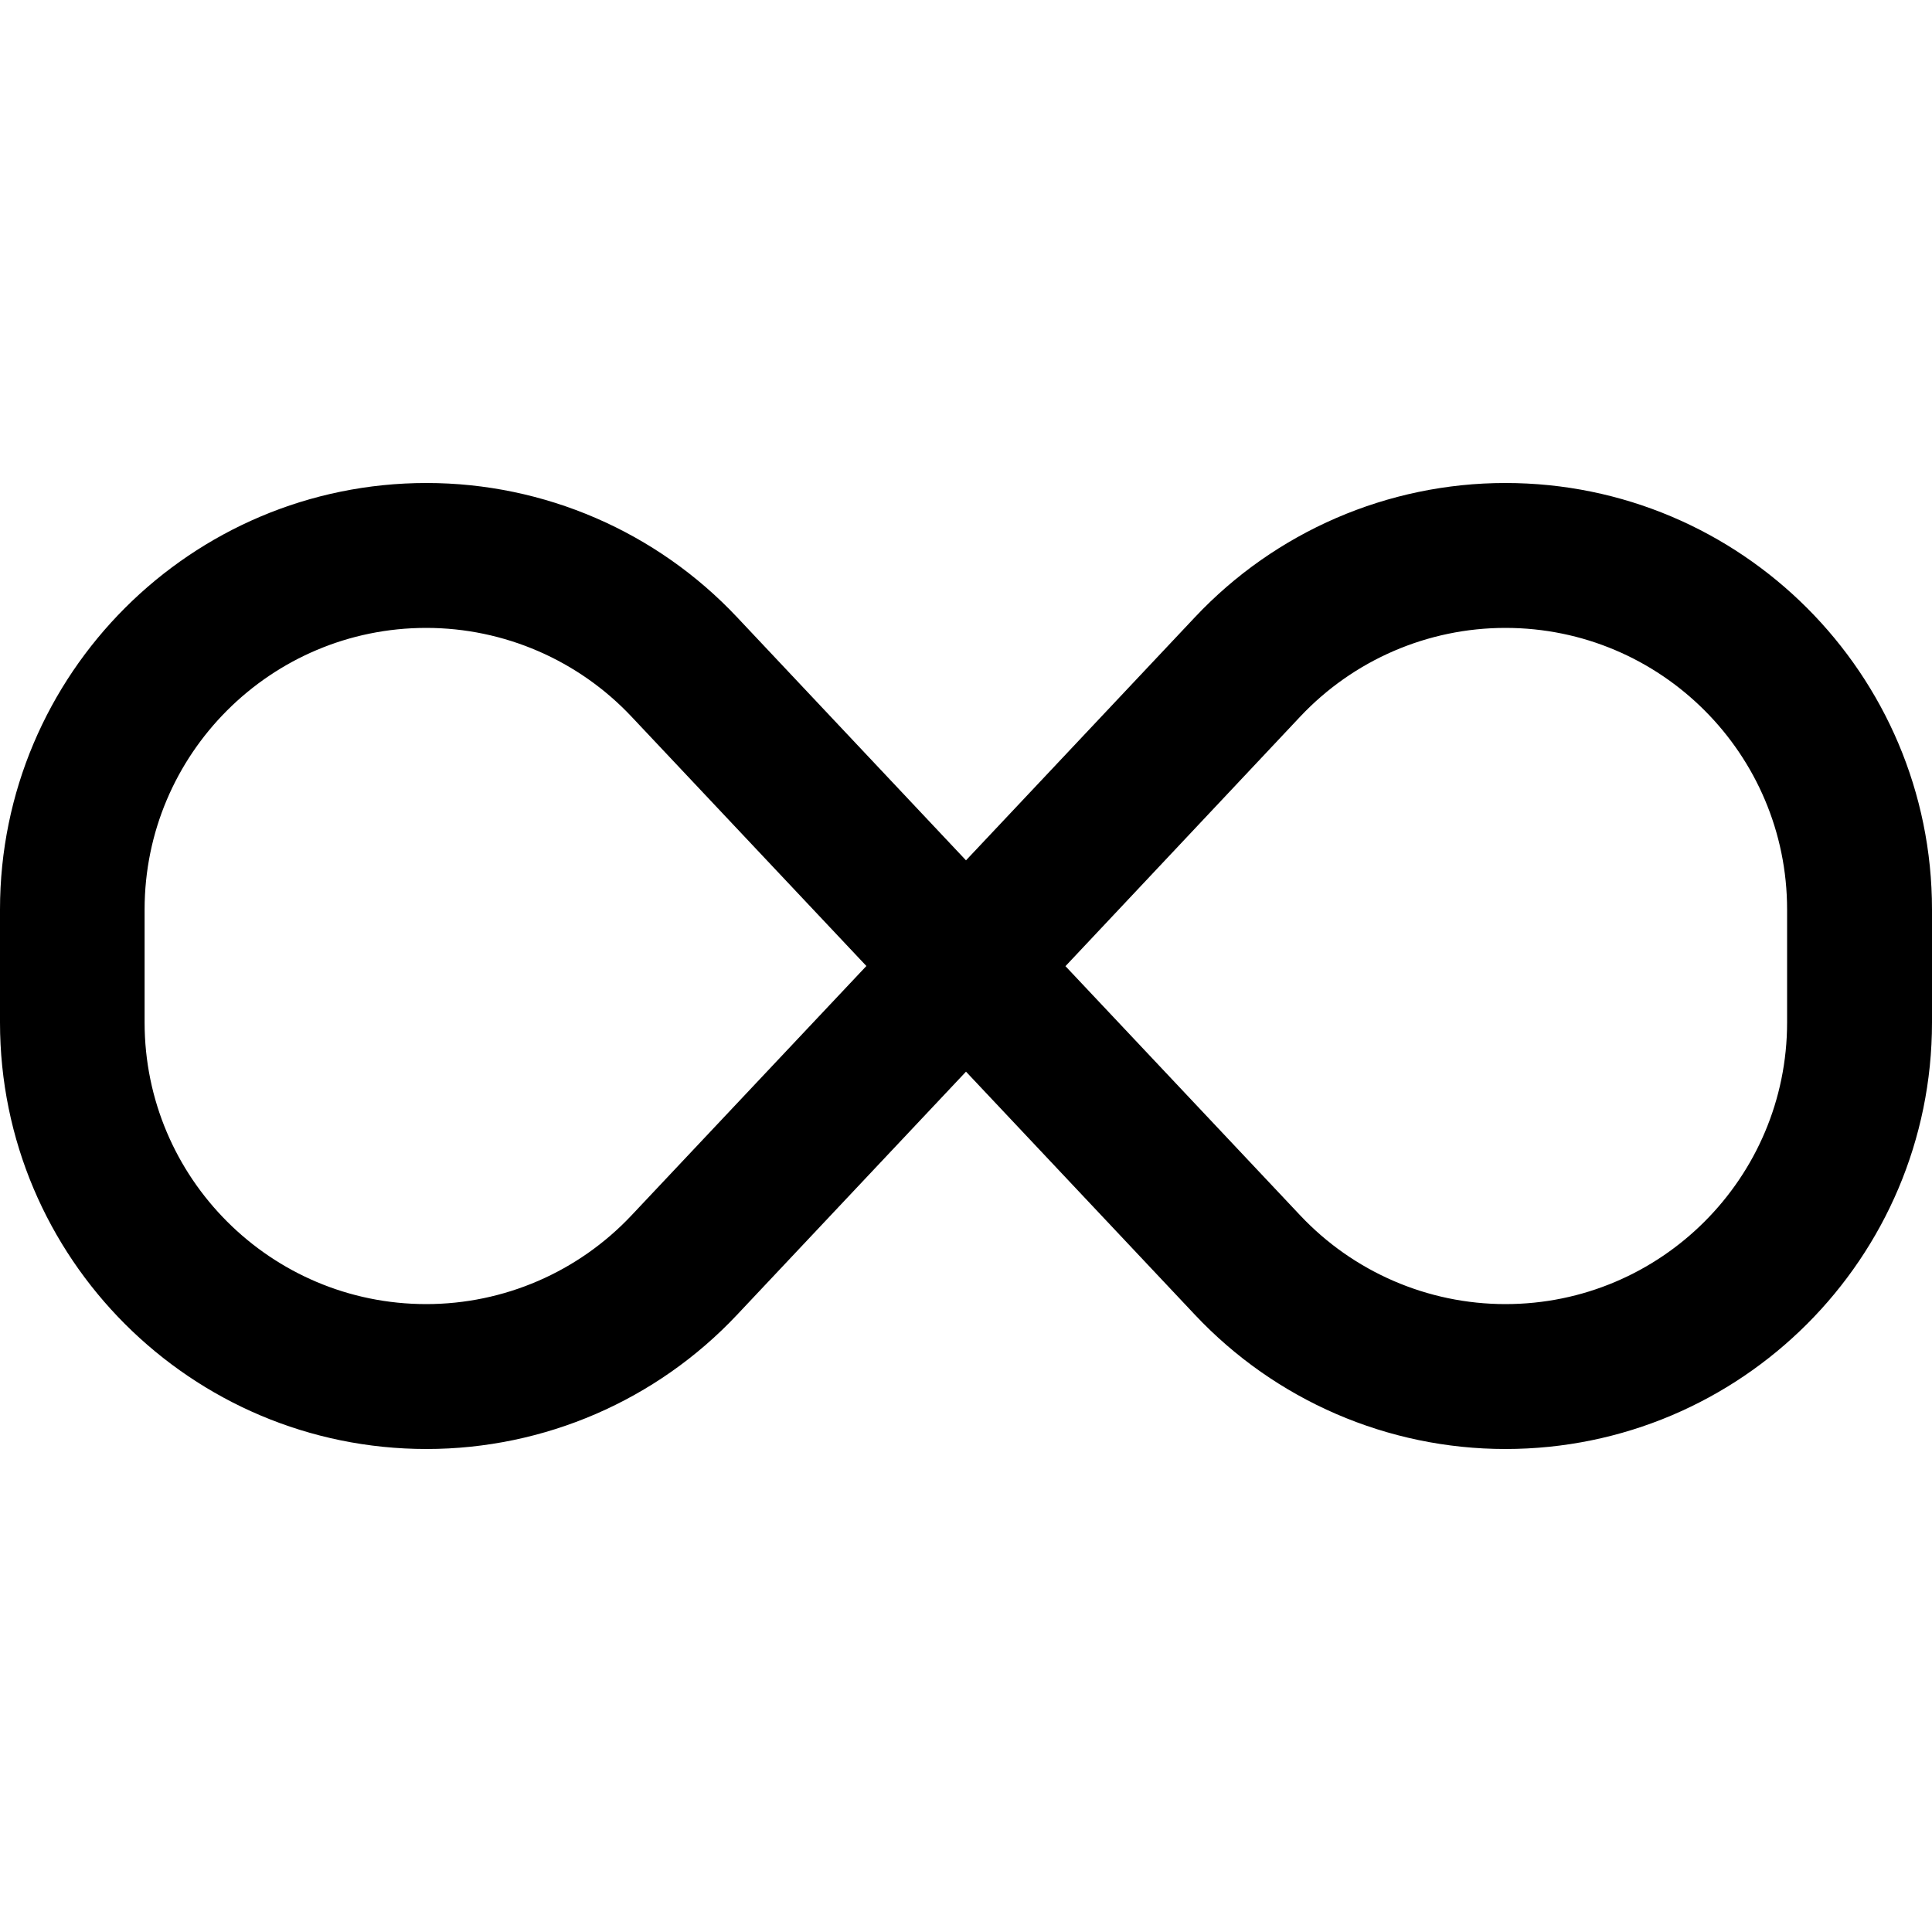 <svg xmlns="http://www.w3.org/2000/svg" viewBox="0 0 640 640"><!--! Font Awesome Pro 7.1.0 by @fontawesome - https://fontawesome.com License - https://fontawesome.com/license (Commercial License) Copyright 2025 Fonticons, Inc. --><path fill="currentColor" d="M0 301.3C0 223.3 63.3 160 141.3 160C180.3 160 217.5 176.1 244.2 204.5L320 285L395.8 204.5C422.5 176.1 459.7 160 498.7 160C576.7 160 640 223.3 640 301.3L640 338.7C640 416.7 576.7 480 498.7 480C459.7 480 422.5 463.9 395.8 435.5L320 355L244.2 435.5C217.5 463.9 180.3 480 141.3 480C63.3 480 0 416.7 0 338.7L0 301.3zM287 320L209.2 237.4C191.6 218.7 167 208 141.2 208C89.7 208 47.9 249.8 47.9 301.3L47.9 338.7C47.9 390.2 89.7 432 141.2 432C166.9 432 191.5 421.4 209.2 402.6L287 320zM352.9 320L430.7 402.6C448.3 421.3 472.9 432 498.7 432C550.2 432 592 390.2 592 338.7L592 301.3C592 249.8 550.2 208 498.7 208C473 208 448.4 218.6 430.7 237.4L353 320z"/></svg>